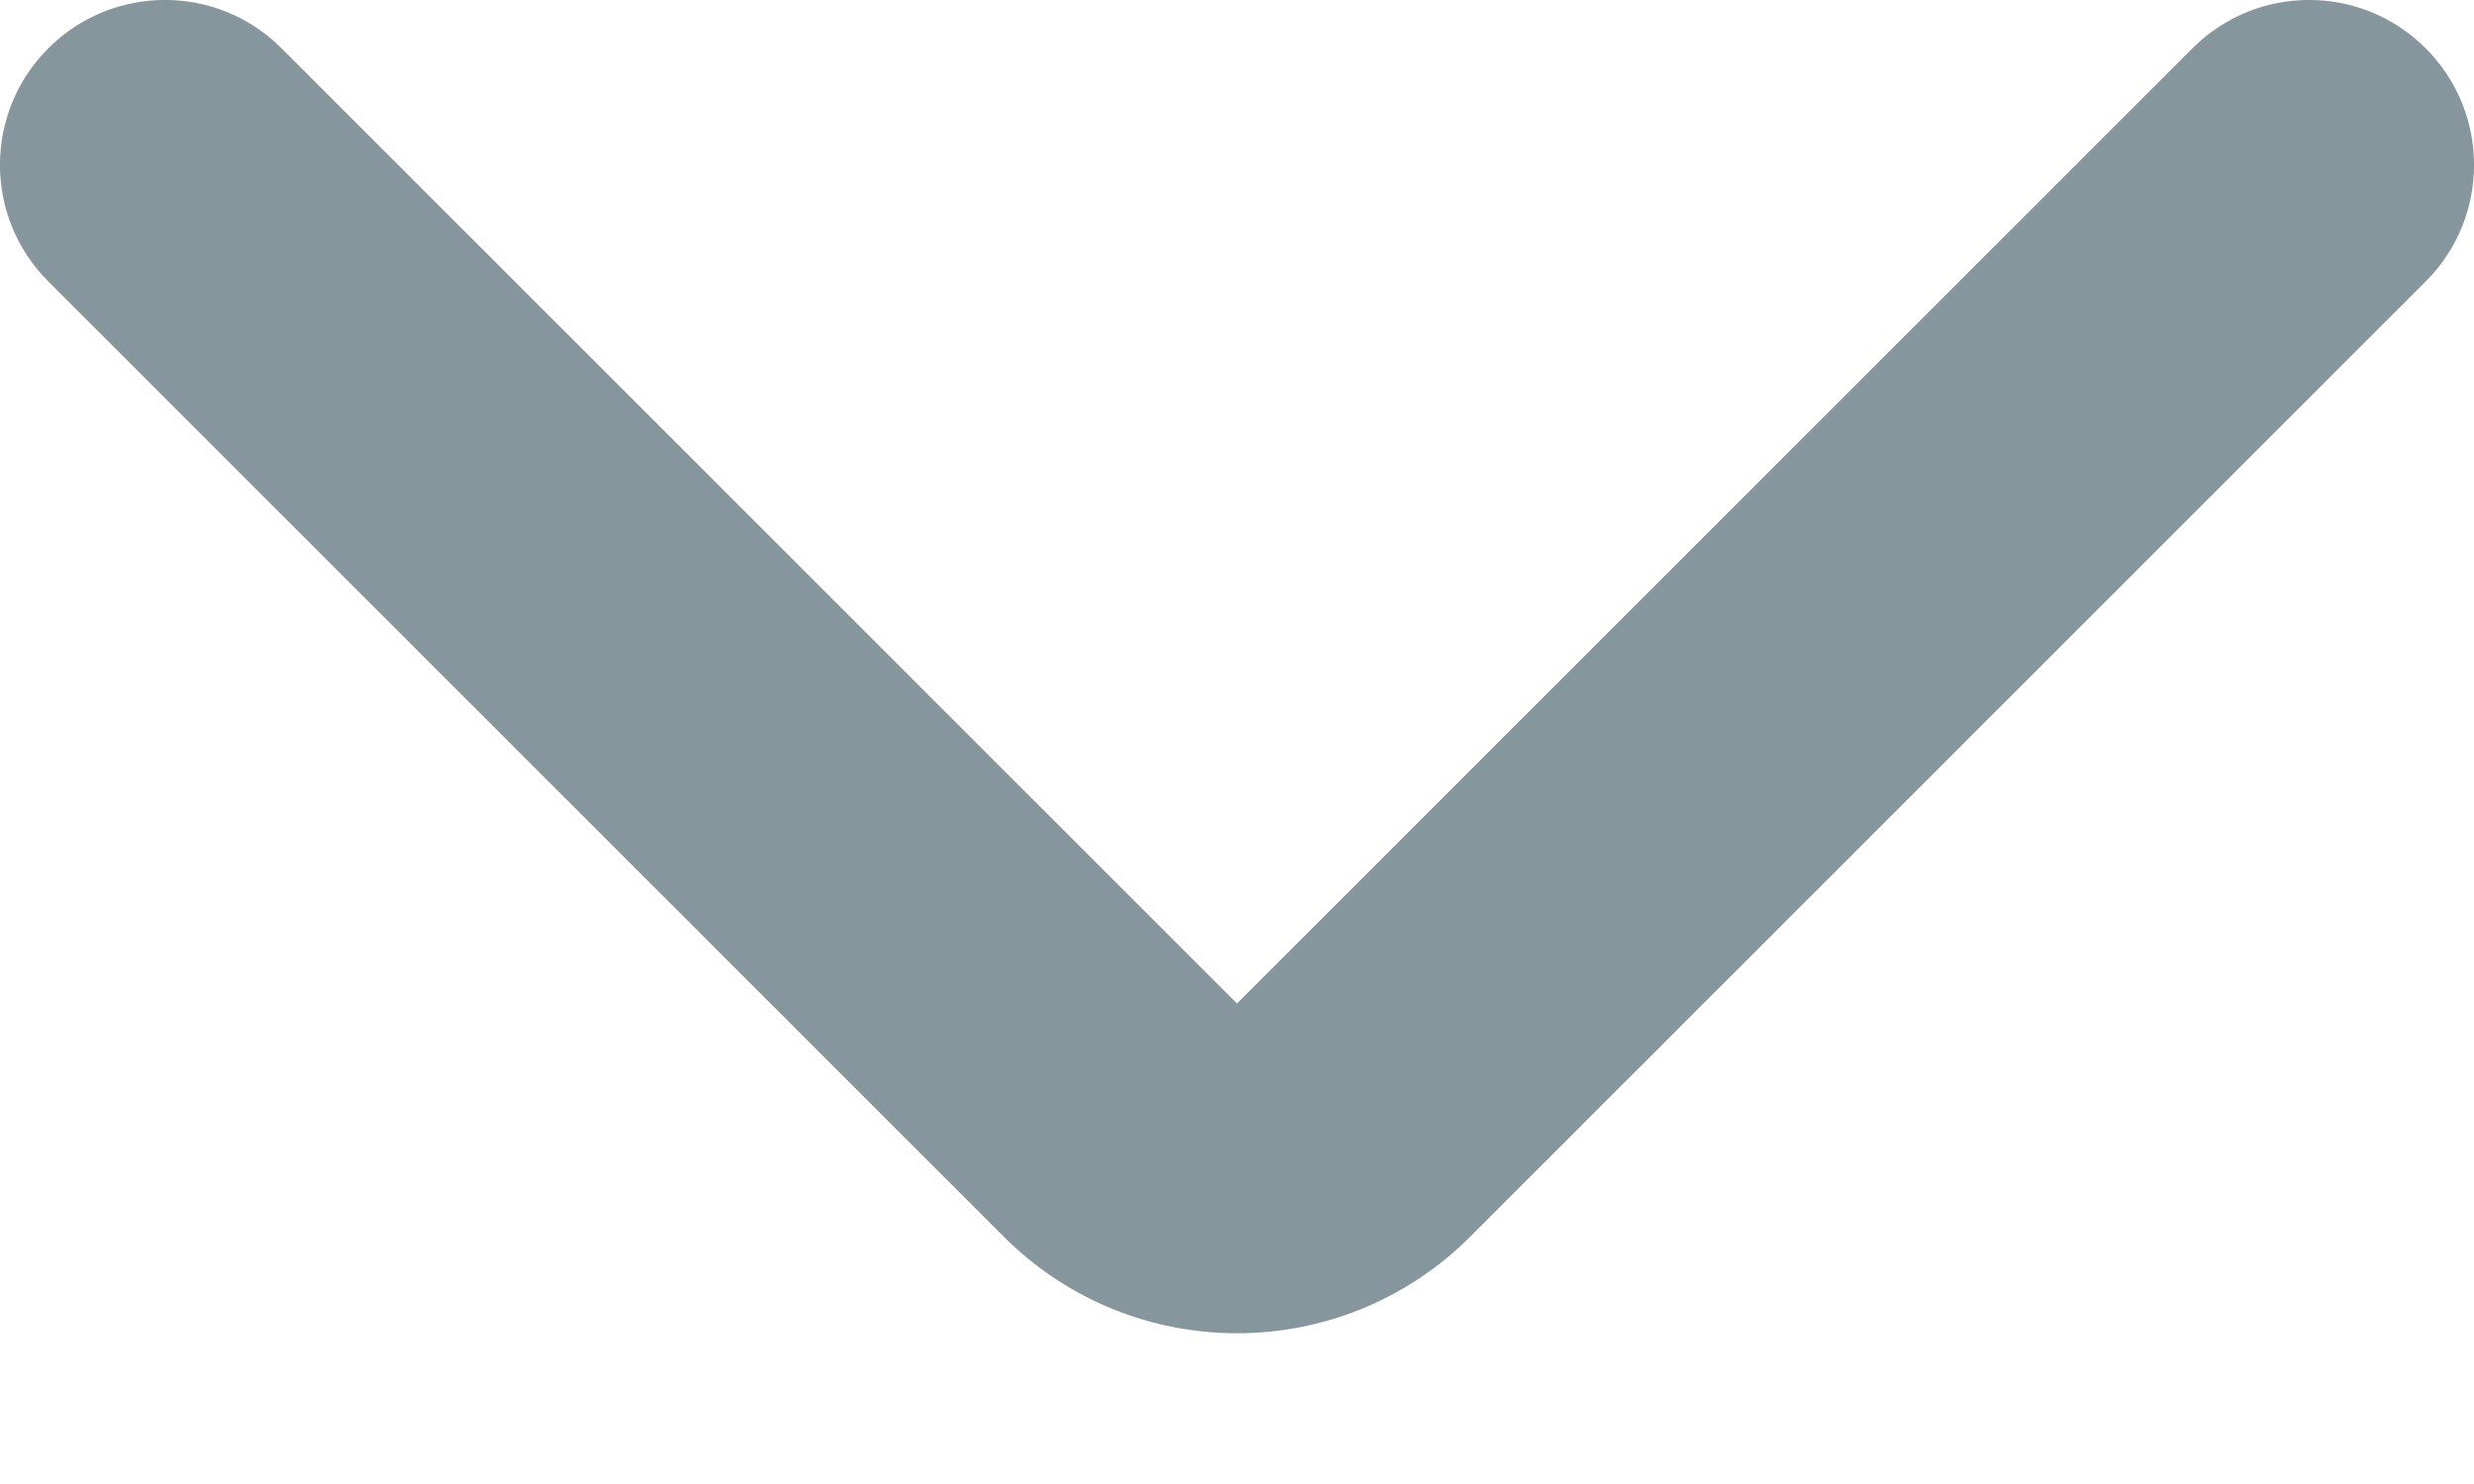 <svg width="15" height="9" viewBox="0 0 15 9" fill="none" xmlns="http://www.w3.org/2000/svg">
<path fill-rule="evenodd" clip-rule="evenodd" d="M14.707 0.293C14.317 -0.098 13.683 -0.098 13.293 0.293L7.5 6.086L1.707 0.293C1.317 -0.098 0.683 -0.098 0.293 0.293C-0.098 0.683 -0.098 1.317 0.293 1.707L6.086 7.5C6.867 8.281 8.133 8.281 8.914 7.5L14.707 1.707C15.098 1.317 15.098 0.683 14.707 0.293Z" fill="#86969D"/>
</svg>
